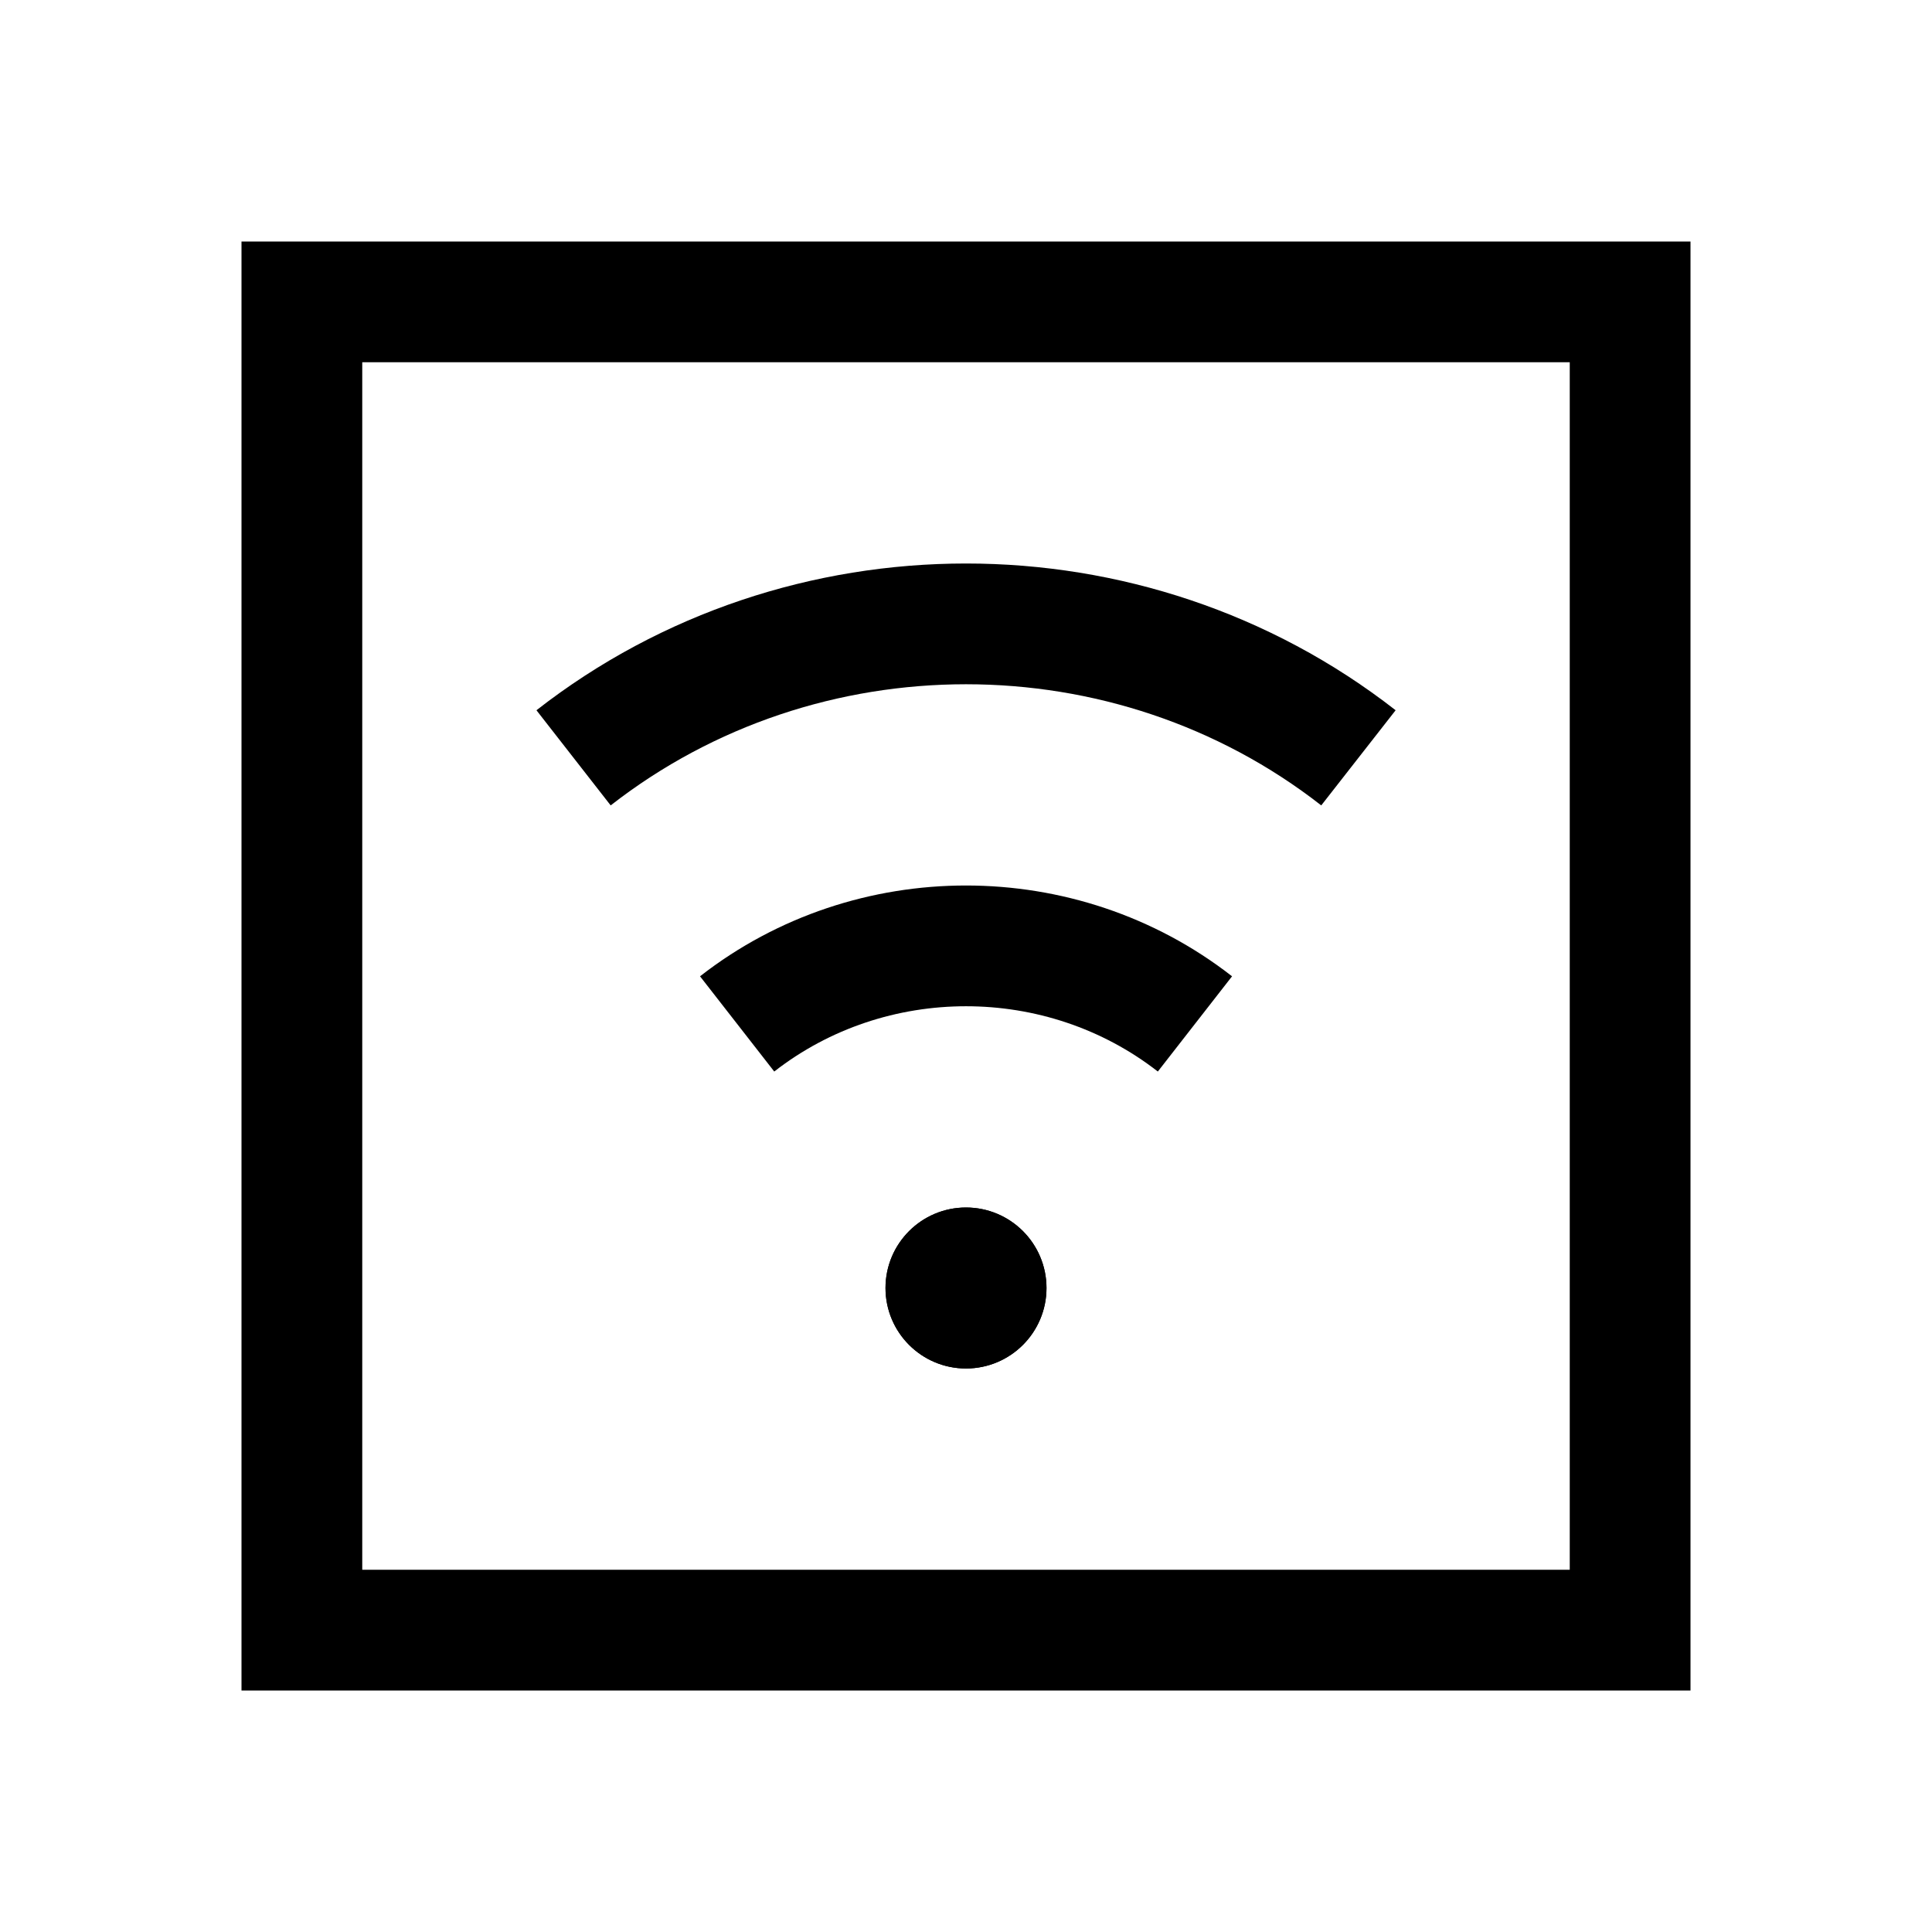 <svg width="24" height="24" viewBox="0 0 24 24" fill="none" xmlns="http://www.w3.org/2000/svg">
<path d="M12 16.75C12.414 16.75 12.75 16.414 12.75 16C12.75 15.586 12.414 15.25 12 15.25C11.586 15.25 11.25 15.586 11.25 16C11.25 16.414 11.586 16.75 12 16.75Z" fill="black" stroke="black" stroke-width="0.5"/>
<path d="M20.25 3.75H21V3H20.25V3.75ZM20.25 20.25V21H21V20.25H20.25ZM3.75 20.25H3V21H3.75V20.25ZM3.75 3.75V3H3V3.75H3.75ZM17.337 8.823C15.777 7.606 13.886 7 12 7V8.5C13.567 8.5 15.13 9.003 16.413 10.005L17.337 8.823ZM12 7C10.114 7 8.223 7.606 6.664 8.823L7.586 10.005C8.87 9.003 10.433 8.5 12 8.5V7ZM9.618 13.311C10.309 12.772 11.152 12.5 12 12.5V11C10.833 11 9.662 11.374 8.696 12.128L9.618 13.311ZM12 12.5C12.848 12.5 13.691 12.772 14.383 13.311L15.305 12.128C14.338 11.374 13.167 11 12 11V12.5ZM19.5 3.75V20.25H21V3.75H19.5ZM20.25 19.5H3.75V21H20.25V19.5ZM4.5 20.25V3.75H3V20.25H4.5ZM3.75 4.5H20.25V3H3.75V4.5Z" fill="black"/>
<path d="M12 16.75C12.414 16.75 12.75 16.414 12.75 16C12.75 15.586 12.414 15.25 12 15.25C11.586 15.25 11.25 15.586 11.25 16C11.25 16.414 11.586 16.75 12 16.75Z" fill="black" stroke="black" stroke-width="0.5"/>
</svg>
